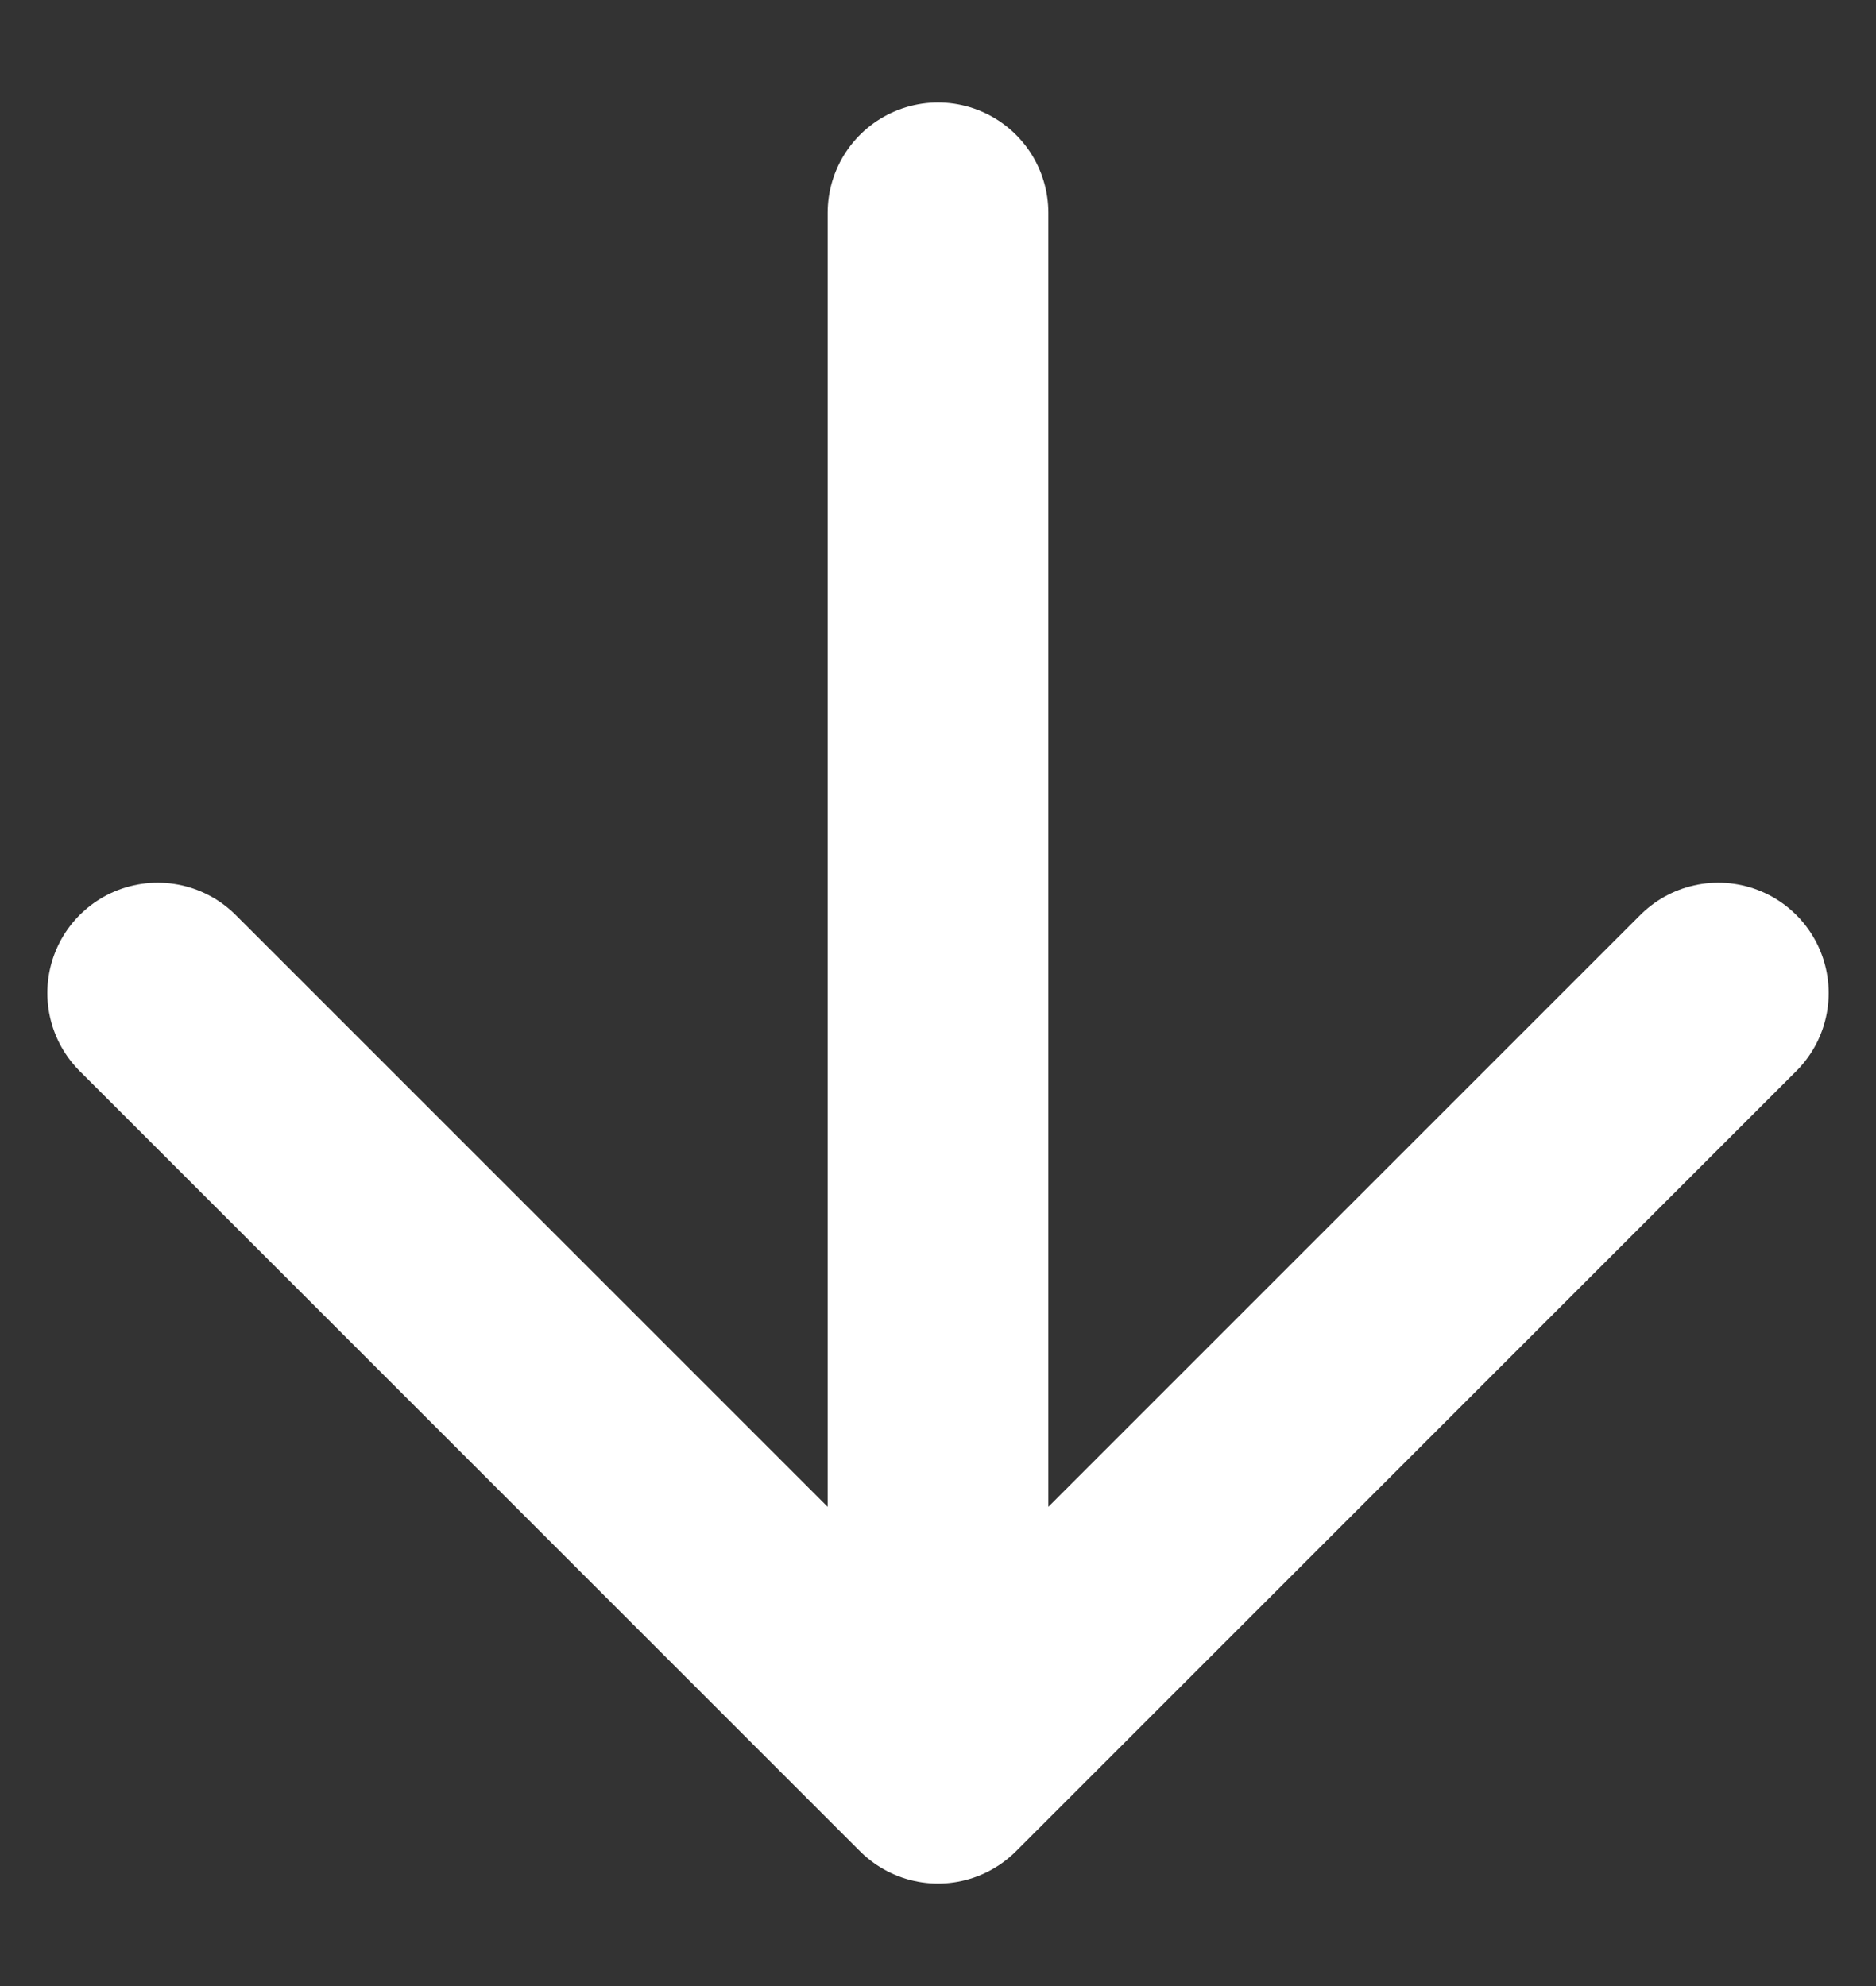 <svg width="17" height="18" viewBox="0 0 17 18" fill="none" xmlns="http://www.w3.org/2000/svg">
<rect x="0" y="0" width="17" height="18" fill="#333333" stroke="none"/>
<path d="M8.5 1.929V16.071M8.5 16.071L15.571 9M8.5 16.071L1.429 9" stroke="white" stroke-width="2" stroke-linecap="round" stroke-linejoin="round"/>
</svg>
